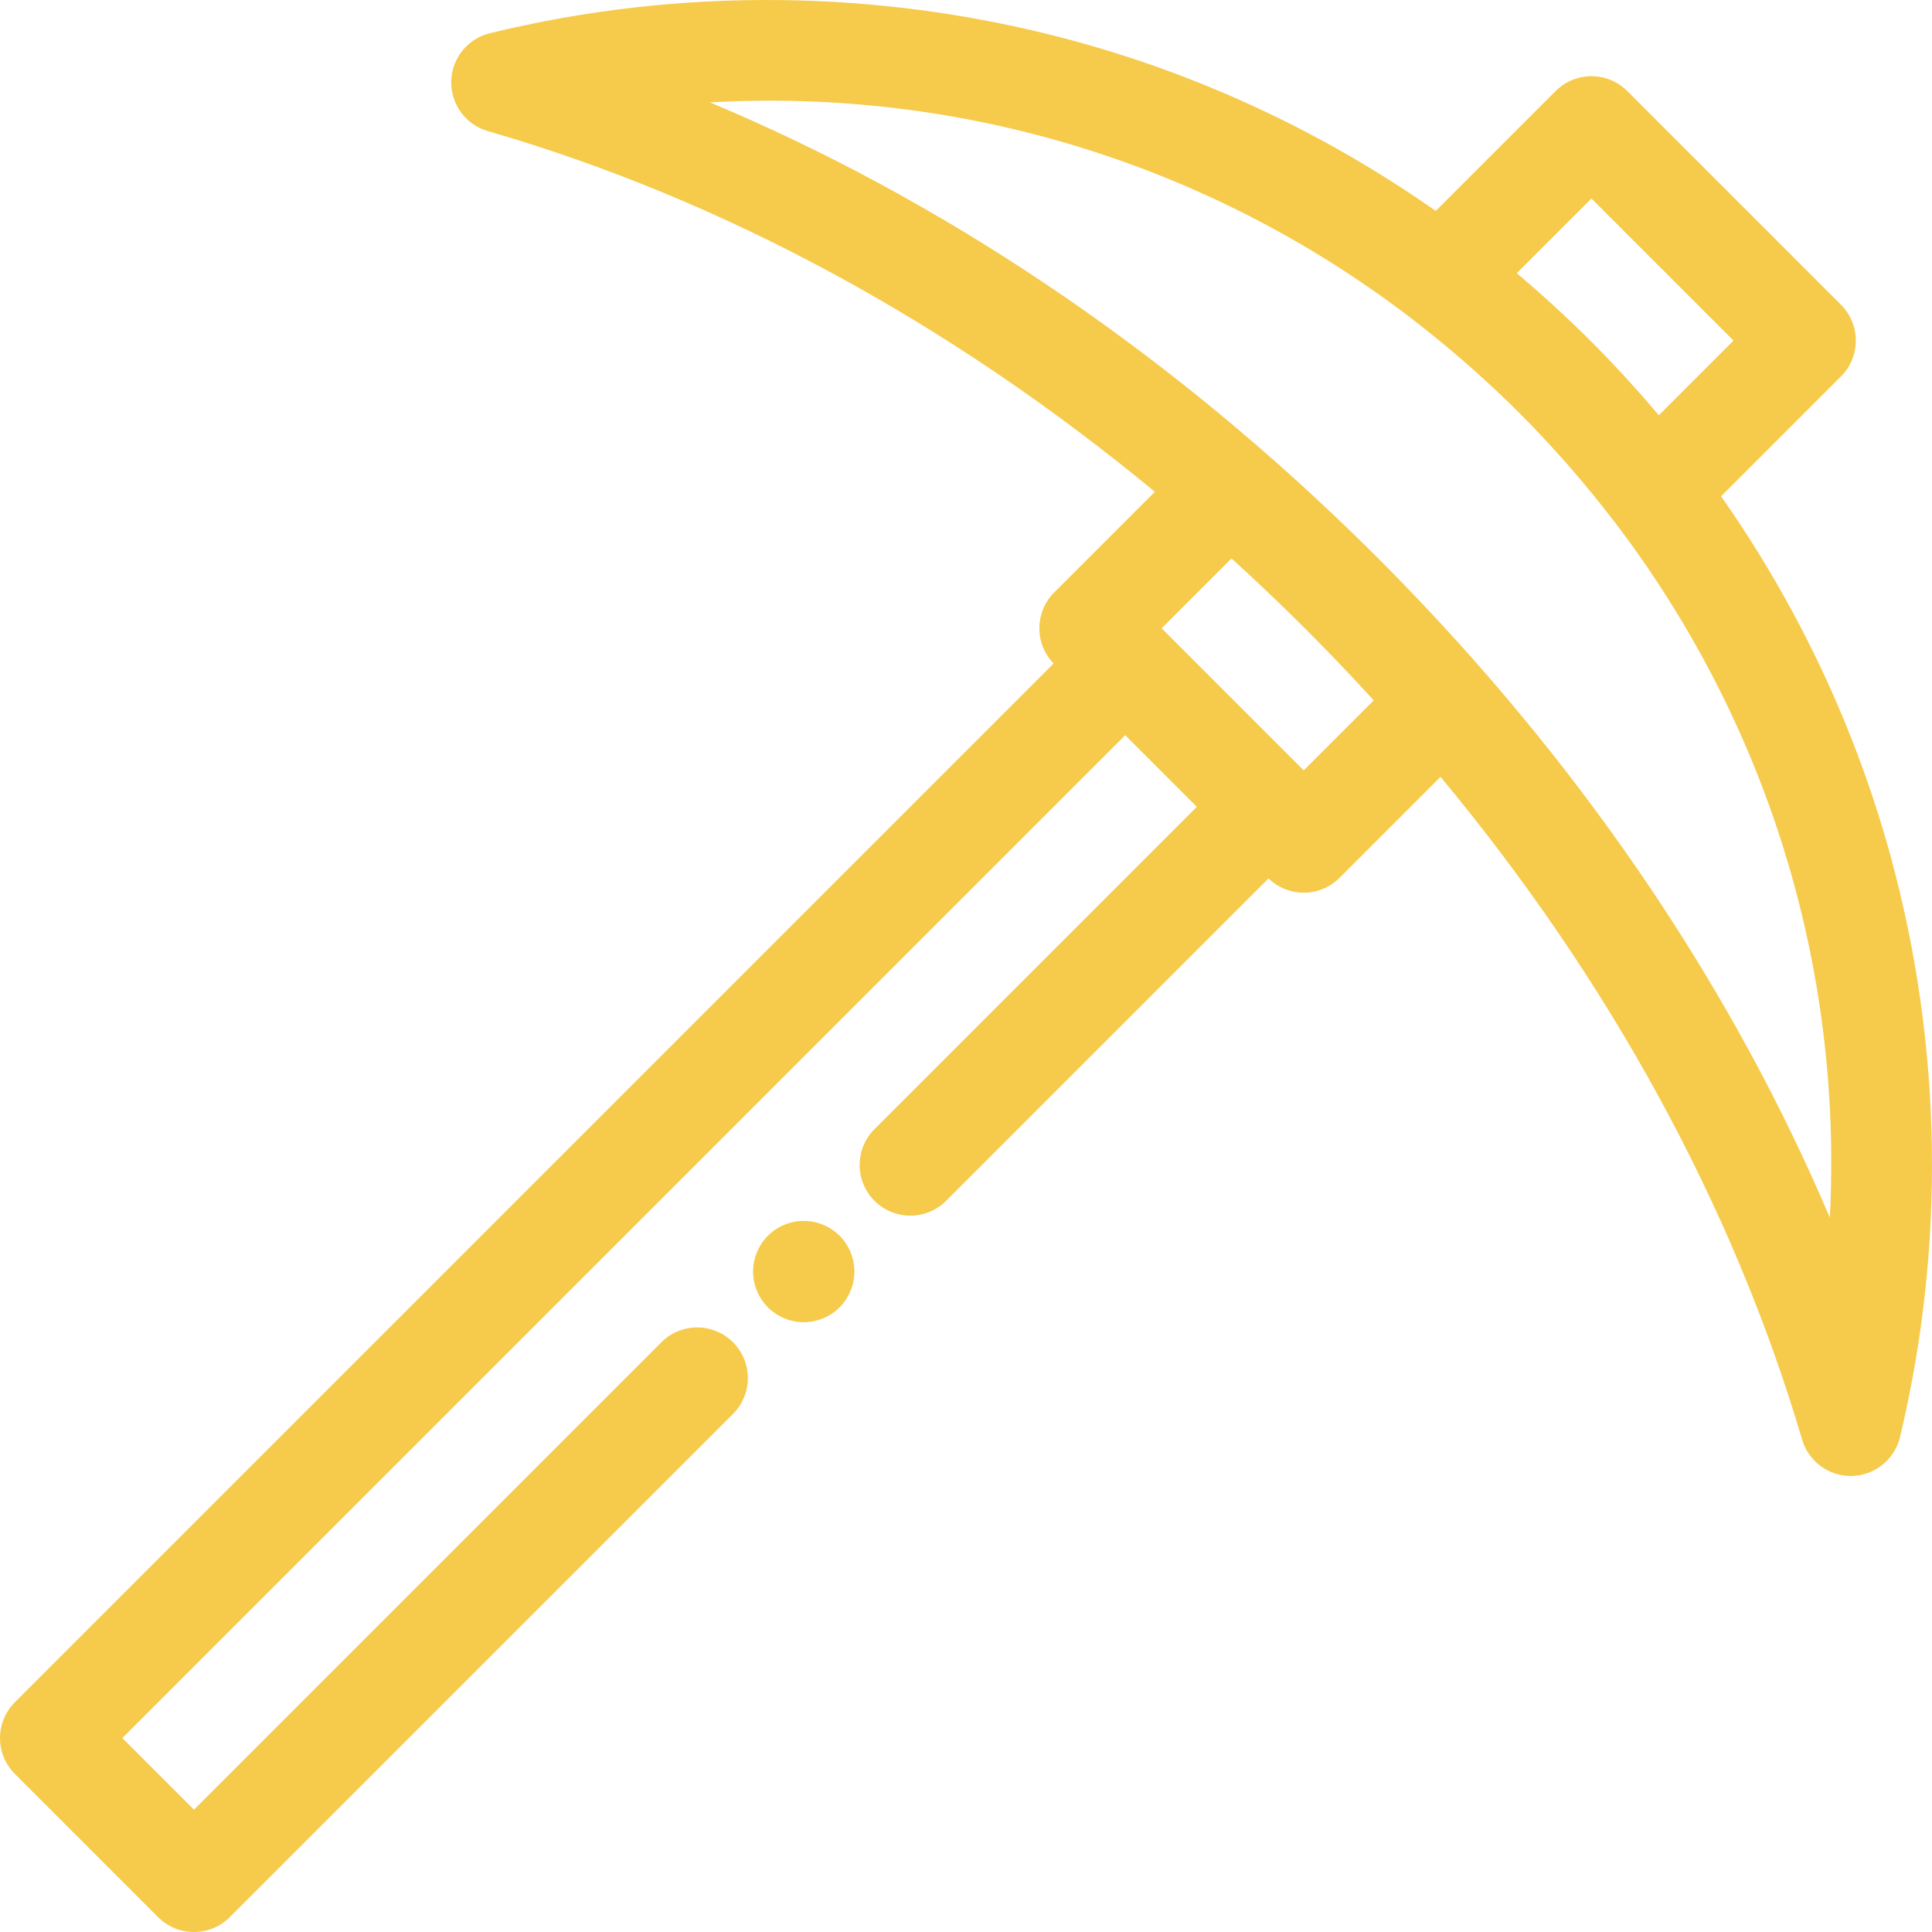 <?xml version="1.0" encoding="iso-8859-1"?>
<!-- Uploaded to: SVG Repo, www.svgrepo.com, Generator: SVG Repo Mixer Tools -->
<svg fill="#f6ca4a" height="800px" width="800px" version="1.1" id="Layer_1" xmlns="http://www.w3.org/2000/svg" xmlns:xlink="http://www.w3.org/1999/xlink" 
	 viewBox="0 0 512 512" xml:space="preserve">
<g>
	<g>
		<path d="M501.147,227.339c-9.342-34.313-24.652-66.75-45.043-95.815l31.774-31.774c5.242-5.242,5.242-13.742,0-18.985
			l-56.635-56.635c-5.243-5.241-13.741-5.241-18.985,0l-31.774,31.774c-29.252-20.524-61.916-35.9-96.479-45.227
			C233.736-2.892,180.421-3.541,129.818,8.806c-5.909,1.44-10.111,6.677-10.238,12.758c-0.129,6.082,3.85,11.491,9.693,13.178
			c62.217,17.983,122.508,50.694,176.773,95.597l-26.677,26.679c-5.188,5.188-5.234,13.564-0.15,18.819L3.937,451.116
			c-2.517,2.518-3.932,5.932-3.932,9.492c0,3.56,1.415,6.974,3.932,9.492l37.969,37.968c2.622,2.62,6.057,3.932,9.492,3.932
			s6.872-1.311,9.492-3.932l133.365-133.365c5.242-5.242,5.242-13.742,0-18.985c-5.242-5.241-13.742-5.241-18.985,0L51.399,479.59
			l-18.985-18.985l265.78-265.779l18.984,18.984l-85.428,85.43c-5.242,5.242-5.242,13.742,0,18.985
			c5.242,5.241,13.743,5.241,18.984,0l85.438-85.438c2.6,2.514,5.96,3.78,9.326,3.78c3.437,0,6.87-1.312,9.492-3.932l26.765-26.765
			c44.798,53.886,77.59,113.805,95.827,175.65c1.687,5.721,6.938,9.628,12.872,9.628c0.118,0,0.235-0.001,0.353-0.004
			c6.078-0.158,11.292-4.383,12.707-10.296C515.576,330.423,514.758,277.339,501.147,227.339z M421.75,52.605l37.651,37.651
			l-19.79,19.789c-0.259-0.307-0.526-0.607-0.785-0.913c-0.709-0.836-1.428-1.665-2.146-2.494c-0.811-0.934-1.623-1.865-2.445-2.791
			c-0.949-1.069-1.904-2.134-2.867-3.191c-0.47-0.514-0.944-1.026-1.416-1.537c-0.958-1.036-1.924-2.066-2.897-3.089
			c-0.424-0.446-0.846-0.893-1.273-1.336c-1.384-1.439-2.777-2.869-4.191-4.282c-1.42-1.42-2.858-2.822-4.304-4.212
			c-0.43-0.413-0.863-0.822-1.295-1.232c-1.039-0.987-2.083-1.968-3.136-2.94c-0.506-0.469-1.011-0.936-1.52-1.4
			c-1.039-0.948-2.086-1.886-3.137-2.819c-0.953-0.847-1.913-1.686-2.877-2.521c-0.823-0.713-1.644-1.427-2.475-2.13
			c-0.295-0.252-0.588-0.514-0.887-0.765L421.75,52.605z M345.496,204.161l-37.651-37.651l18.518-18.518
			c3.198,2.905,6.358,5.847,9.479,8.813c0.64,0.609,1.278,1.223,1.917,1.836c1.027,0.984,2.053,1.969,3.069,2.959
			c1.775,1.73,3.544,3.469,5.302,5.227c1.724,1.724,3.43,3.461,5.127,5.2c0.871,0.894,1.738,1.795,2.606,2.698
			c0.673,0.698,1.342,1.397,2.01,2.098c2.751,2.889,5.484,5.815,8.186,8.777L345.496,204.161z M484.921,322.688
			c-25.42-59.845-63.615-116.792-112.384-167.279c-0.283-0.293-0.565-0.585-0.848-0.877c-2.173-2.242-4.36-4.474-6.575-6.689
			c-2.326-2.326-4.672-4.621-7.026-6.901c-0.232-0.224-0.463-0.448-0.697-0.673C306.308,90.956,248.686,52.502,188.135,27.127
			c66.634-3.757,131.942,16.168,185.306,56.794c0.103,0.085,0.197,0.177,0.303,0.258c4.866,3.704,9.63,7.598,14.278,11.639
			c0.405,0.353,0.811,0.709,1.215,1.065c1.836,1.615,3.647,3.258,5.442,4.92c0.507,0.47,1.019,0.933,1.522,1.407
			c2.167,2.035,4.309,4.096,6.406,6.194c2.091,2.091,4.147,4.227,6.178,6.39c0.478,0.509,0.946,1.024,1.42,1.536
			c1.655,1.788,3.292,3.592,4.901,5.423c0.36,0.408,0.72,0.818,1.077,1.227c4.042,4.65,7.939,9.418,11.647,14.29
			c0.064,0.085,0.14,0.158,0.205,0.242C468.411,191.536,488.37,256.43,484.921,322.688z"/>
	</g>
</g>
<g>
	<g>
		<path d="M226.161,334.349c-0.174-0.858-0.43-1.705-0.765-2.51c-0.336-0.819-0.752-1.596-1.235-2.321
			c-0.483-0.74-1.047-1.424-1.665-2.042c-0.618-0.617-1.302-1.181-2.04-1.665c-0.725-0.482-1.503-0.899-2.322-1.235
			c-0.805-0.336-1.651-0.589-2.51-0.764c-1.732-0.35-3.517-0.35-5.249,0c-0.846,0.175-1.691,0.428-2.51,0.764
			c-0.805,0.336-1.584,0.753-2.309,1.235c-0.738,0.483-1.423,1.047-2.04,1.665c-0.631,0.618-1.181,1.302-1.678,2.042
			c-0.483,0.725-0.899,1.502-1.235,2.321c-0.336,0.805-0.591,1.651-0.765,2.51s-0.255,1.745-0.255,2.618
			c0,0.871,0.081,1.759,0.255,2.631c0.174,0.859,0.43,1.705,0.765,2.51c0.336,0.805,0.752,1.584,1.235,2.321
			c0.497,0.725,1.047,1.409,1.678,2.042c0.617,0.617,1.302,1.181,2.04,1.663c0.725,0.483,1.503,0.901,2.309,1.236
			c0.819,0.336,1.665,0.589,2.51,0.764c0.873,0.175,1.759,0.268,2.631,0.268s1.759-0.094,2.618-0.268
			c0.859-0.174,1.705-0.428,2.51-0.764c0.819-0.336,1.597-0.753,2.322-1.236c0.738-0.482,1.423-1.046,2.04-1.663
			c0.617-0.632,1.181-1.316,1.665-2.042c0.483-0.738,0.899-1.517,1.235-2.321c0.336-0.807,0.591-1.651,0.765-2.51
			c0.174-0.872,0.268-1.745,0.268-2.631C226.429,336.094,226.335,335.207,226.161,334.349z"/>
	</g>
</g>
</svg>